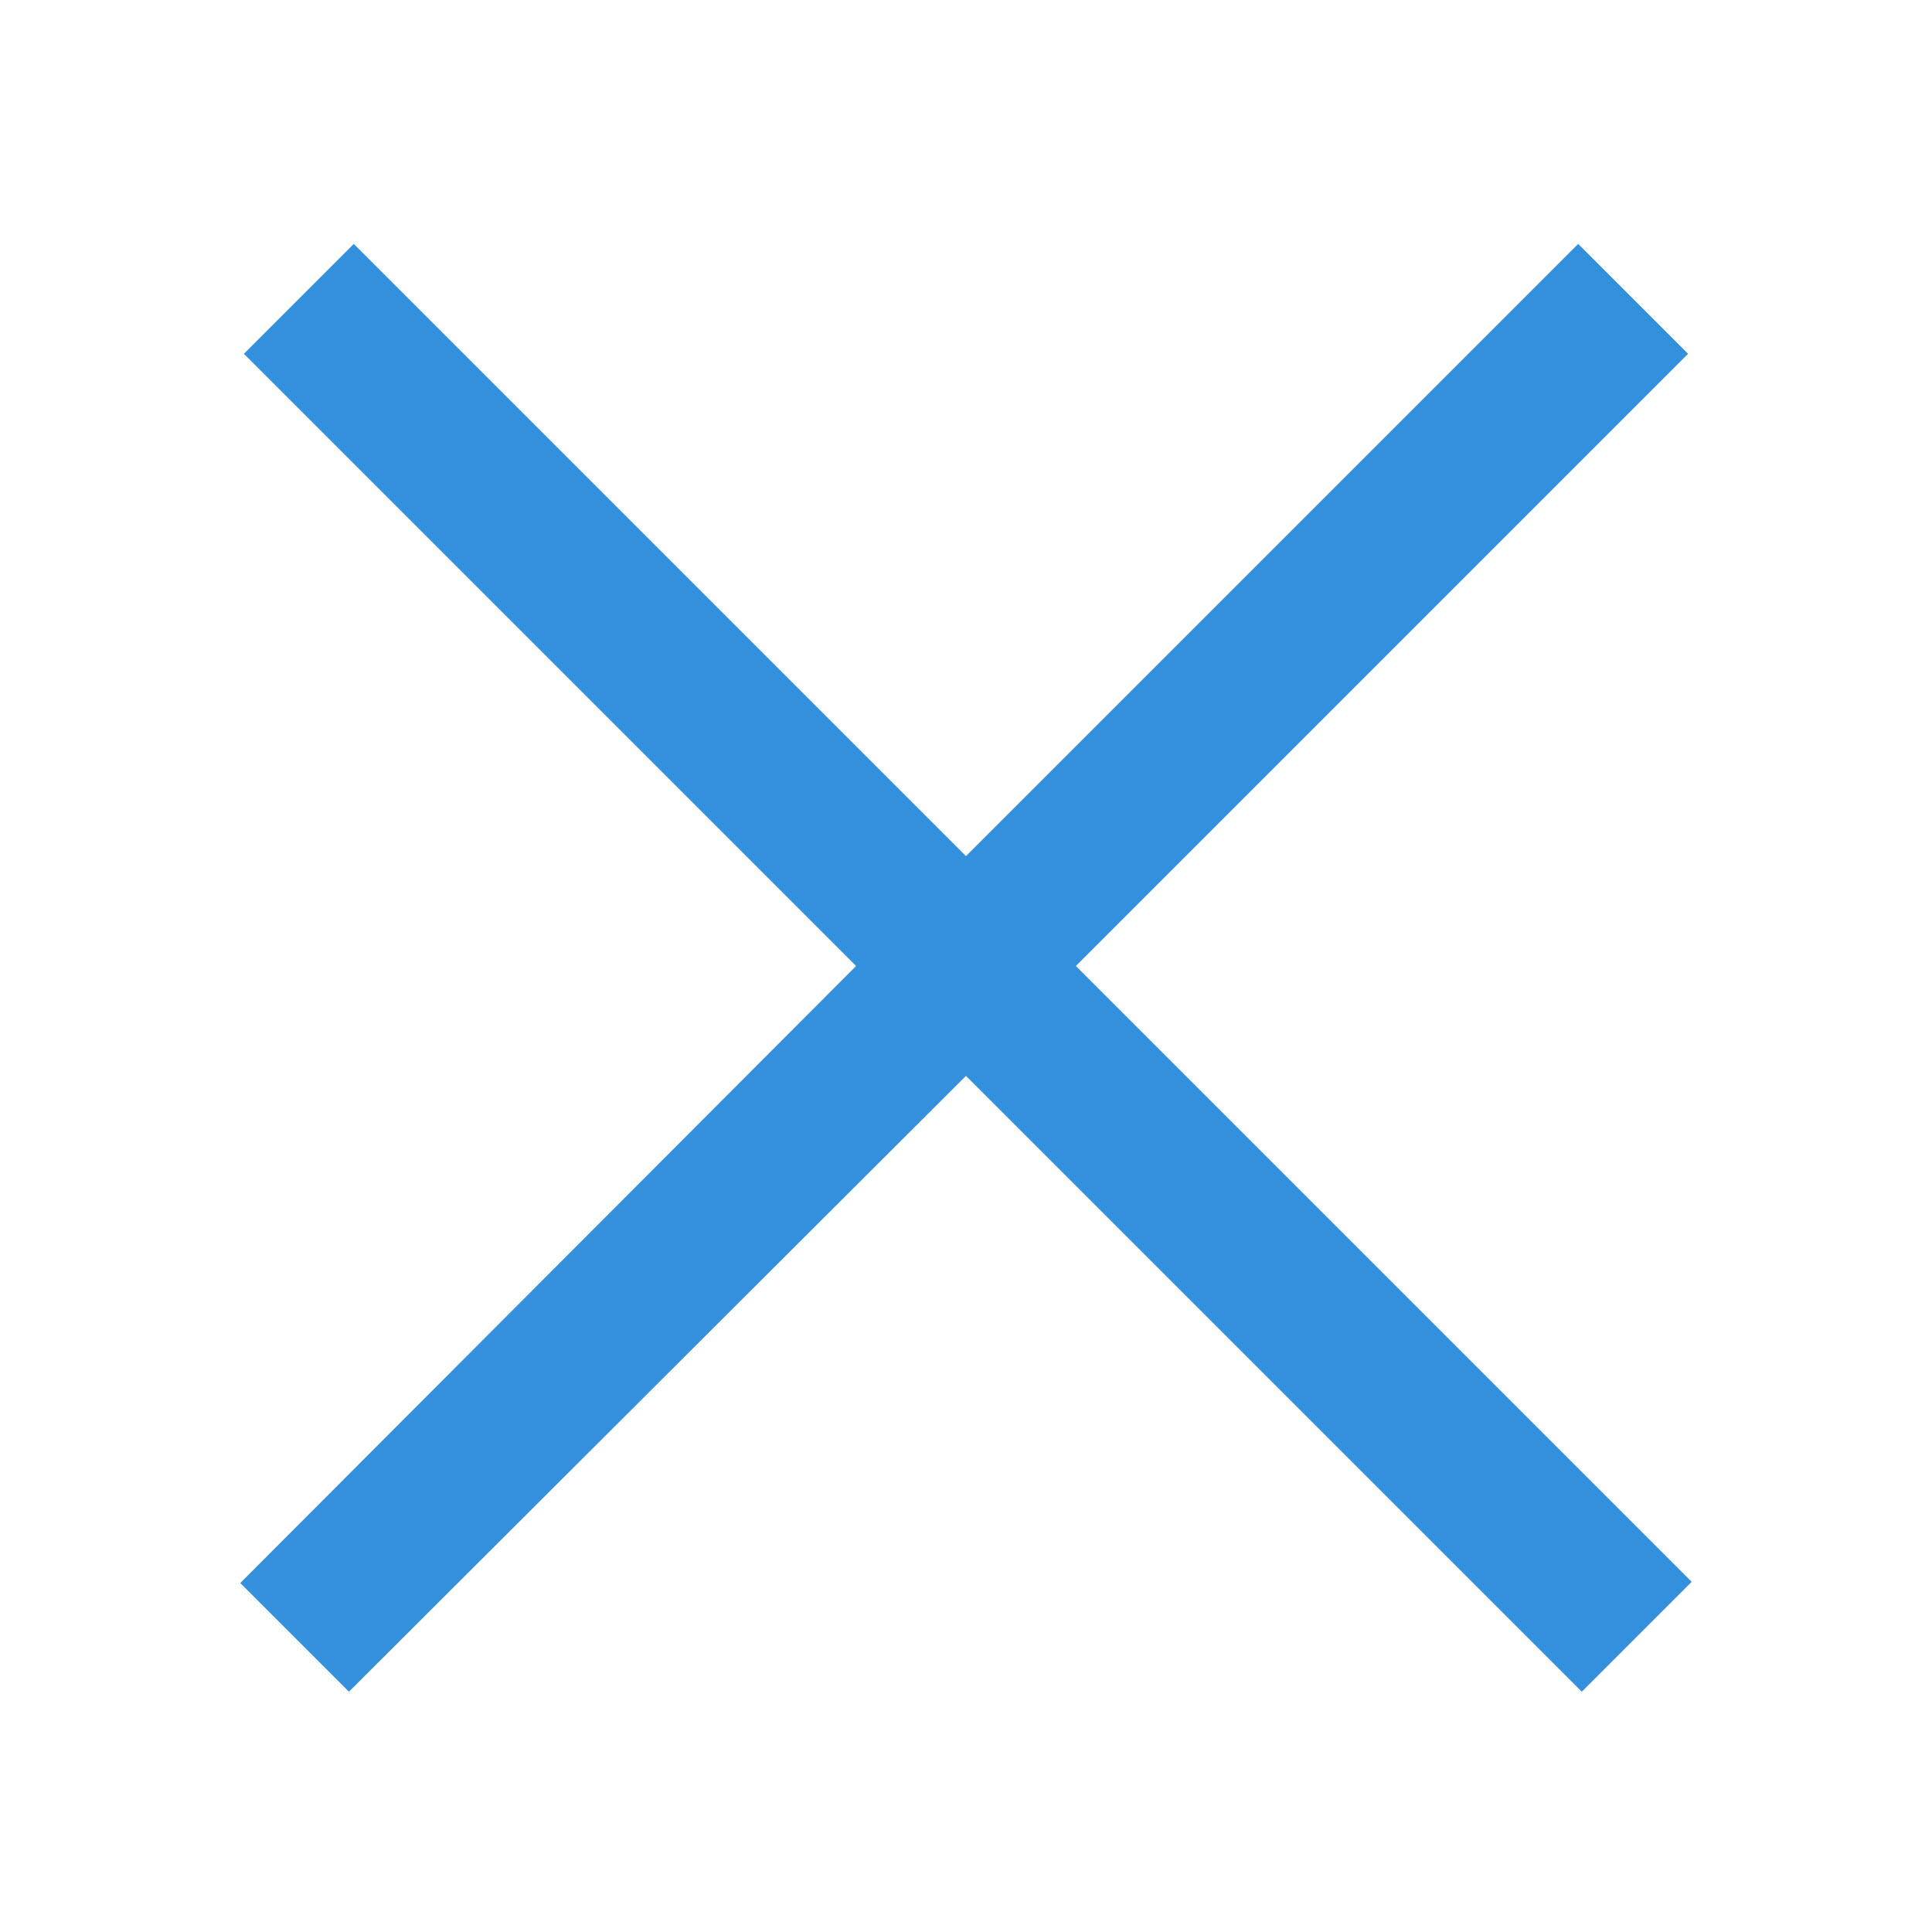 <svg xmlns="http://www.w3.org/2000/svg" x="0px" y="0px"
width="50" height="50"
viewBox="0 0 172 172"
style=" fill:#000000;"><g fill="none" fill-rule="nonzero" stroke="none" stroke-width="1" stroke-linecap="butt" stroke-linejoin="miter" stroke-miterlimit="10" stroke-dasharray="" stroke-dashoffset="0" font-family="none" font-weight="none" font-size="none" text-anchor="none" style="mix-blend-mode: normal"><path d="M0,172v-172h172v172z" fill="none"></path><g fill="#3490dc"><g id="surface1"><path d="M31.497,21.715l-9.783,9.783l54.502,54.502l-54.825,54.932l9.675,9.675l54.932,-54.825l54.825,54.825l9.783,-9.783l-54.825,-54.825l54.502,-54.502l-9.783,-9.783l-54.502,54.502z"></path></g></g></g></svg>